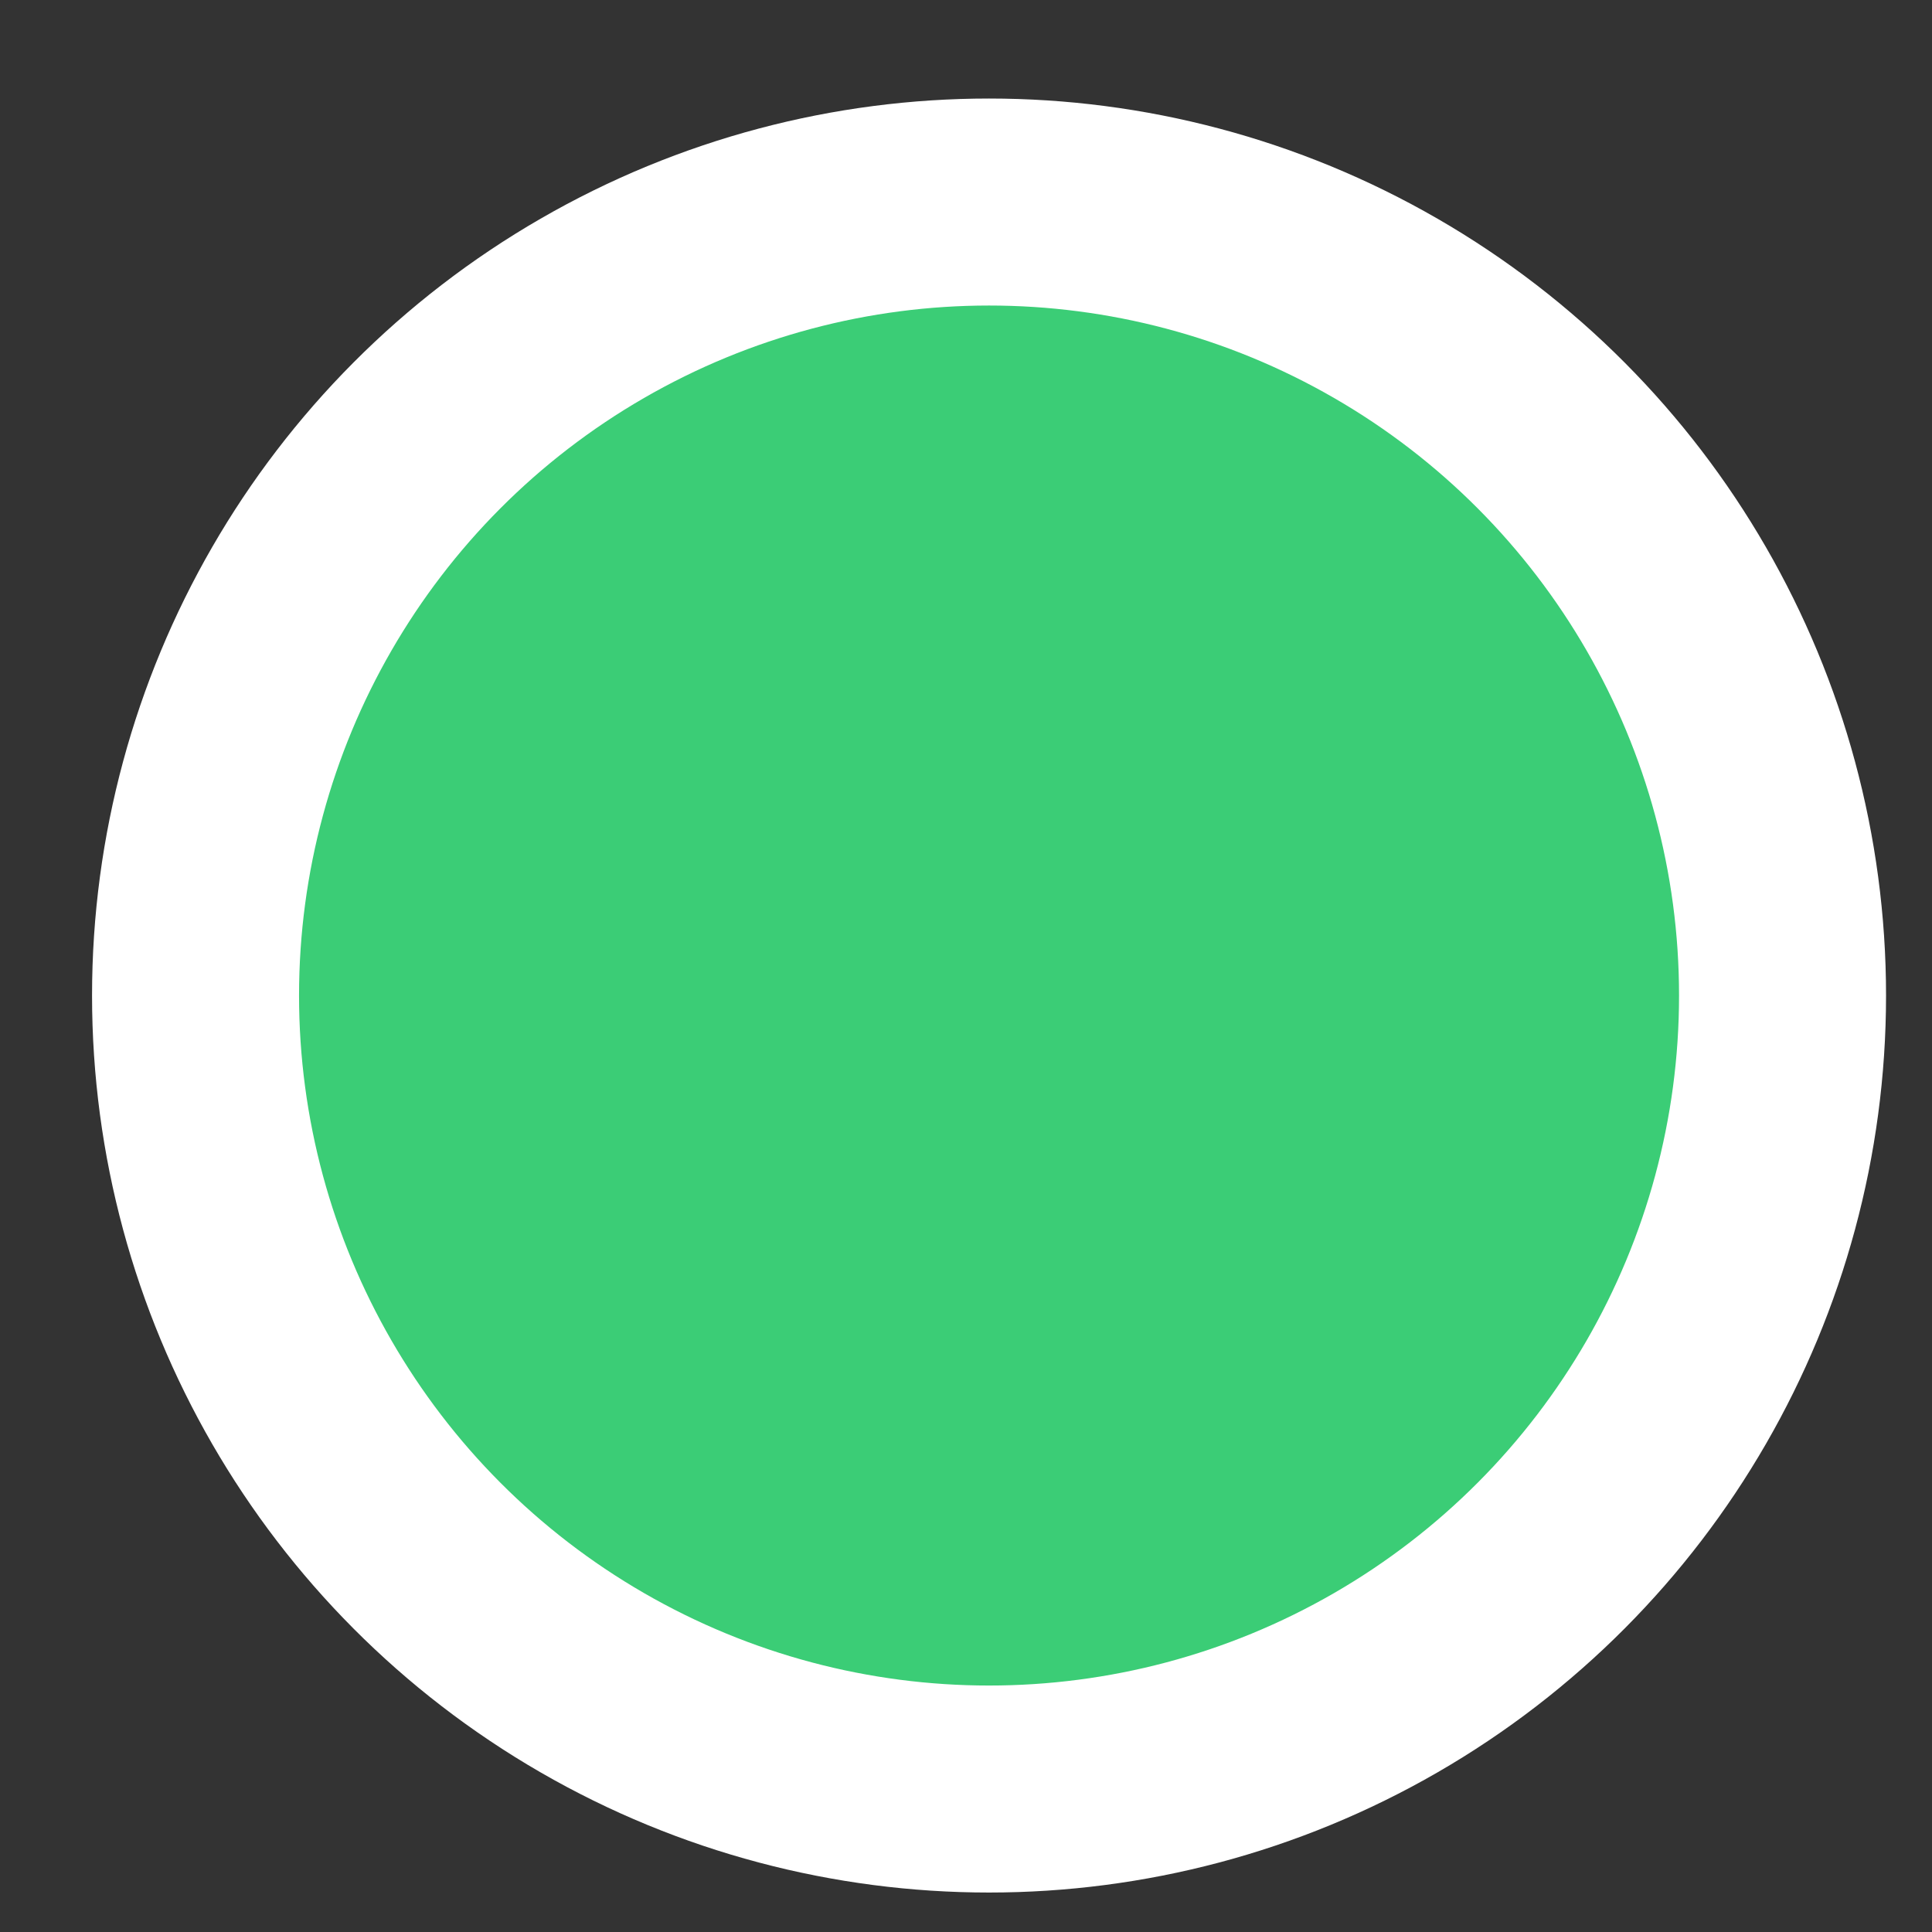 <svg width="14" height="14" viewBox="0 0 14 14" fill="none" xmlns="http://www.w3.org/2000/svg">
<rect x="0" y="0" width="14" height="14" fill="#333333" stroke="none"/>
<circle cx="7.167" cy="7.214" r="5.75" fill="#3BCD76" stroke="white" stroke-width="1.5"/>
</svg>
